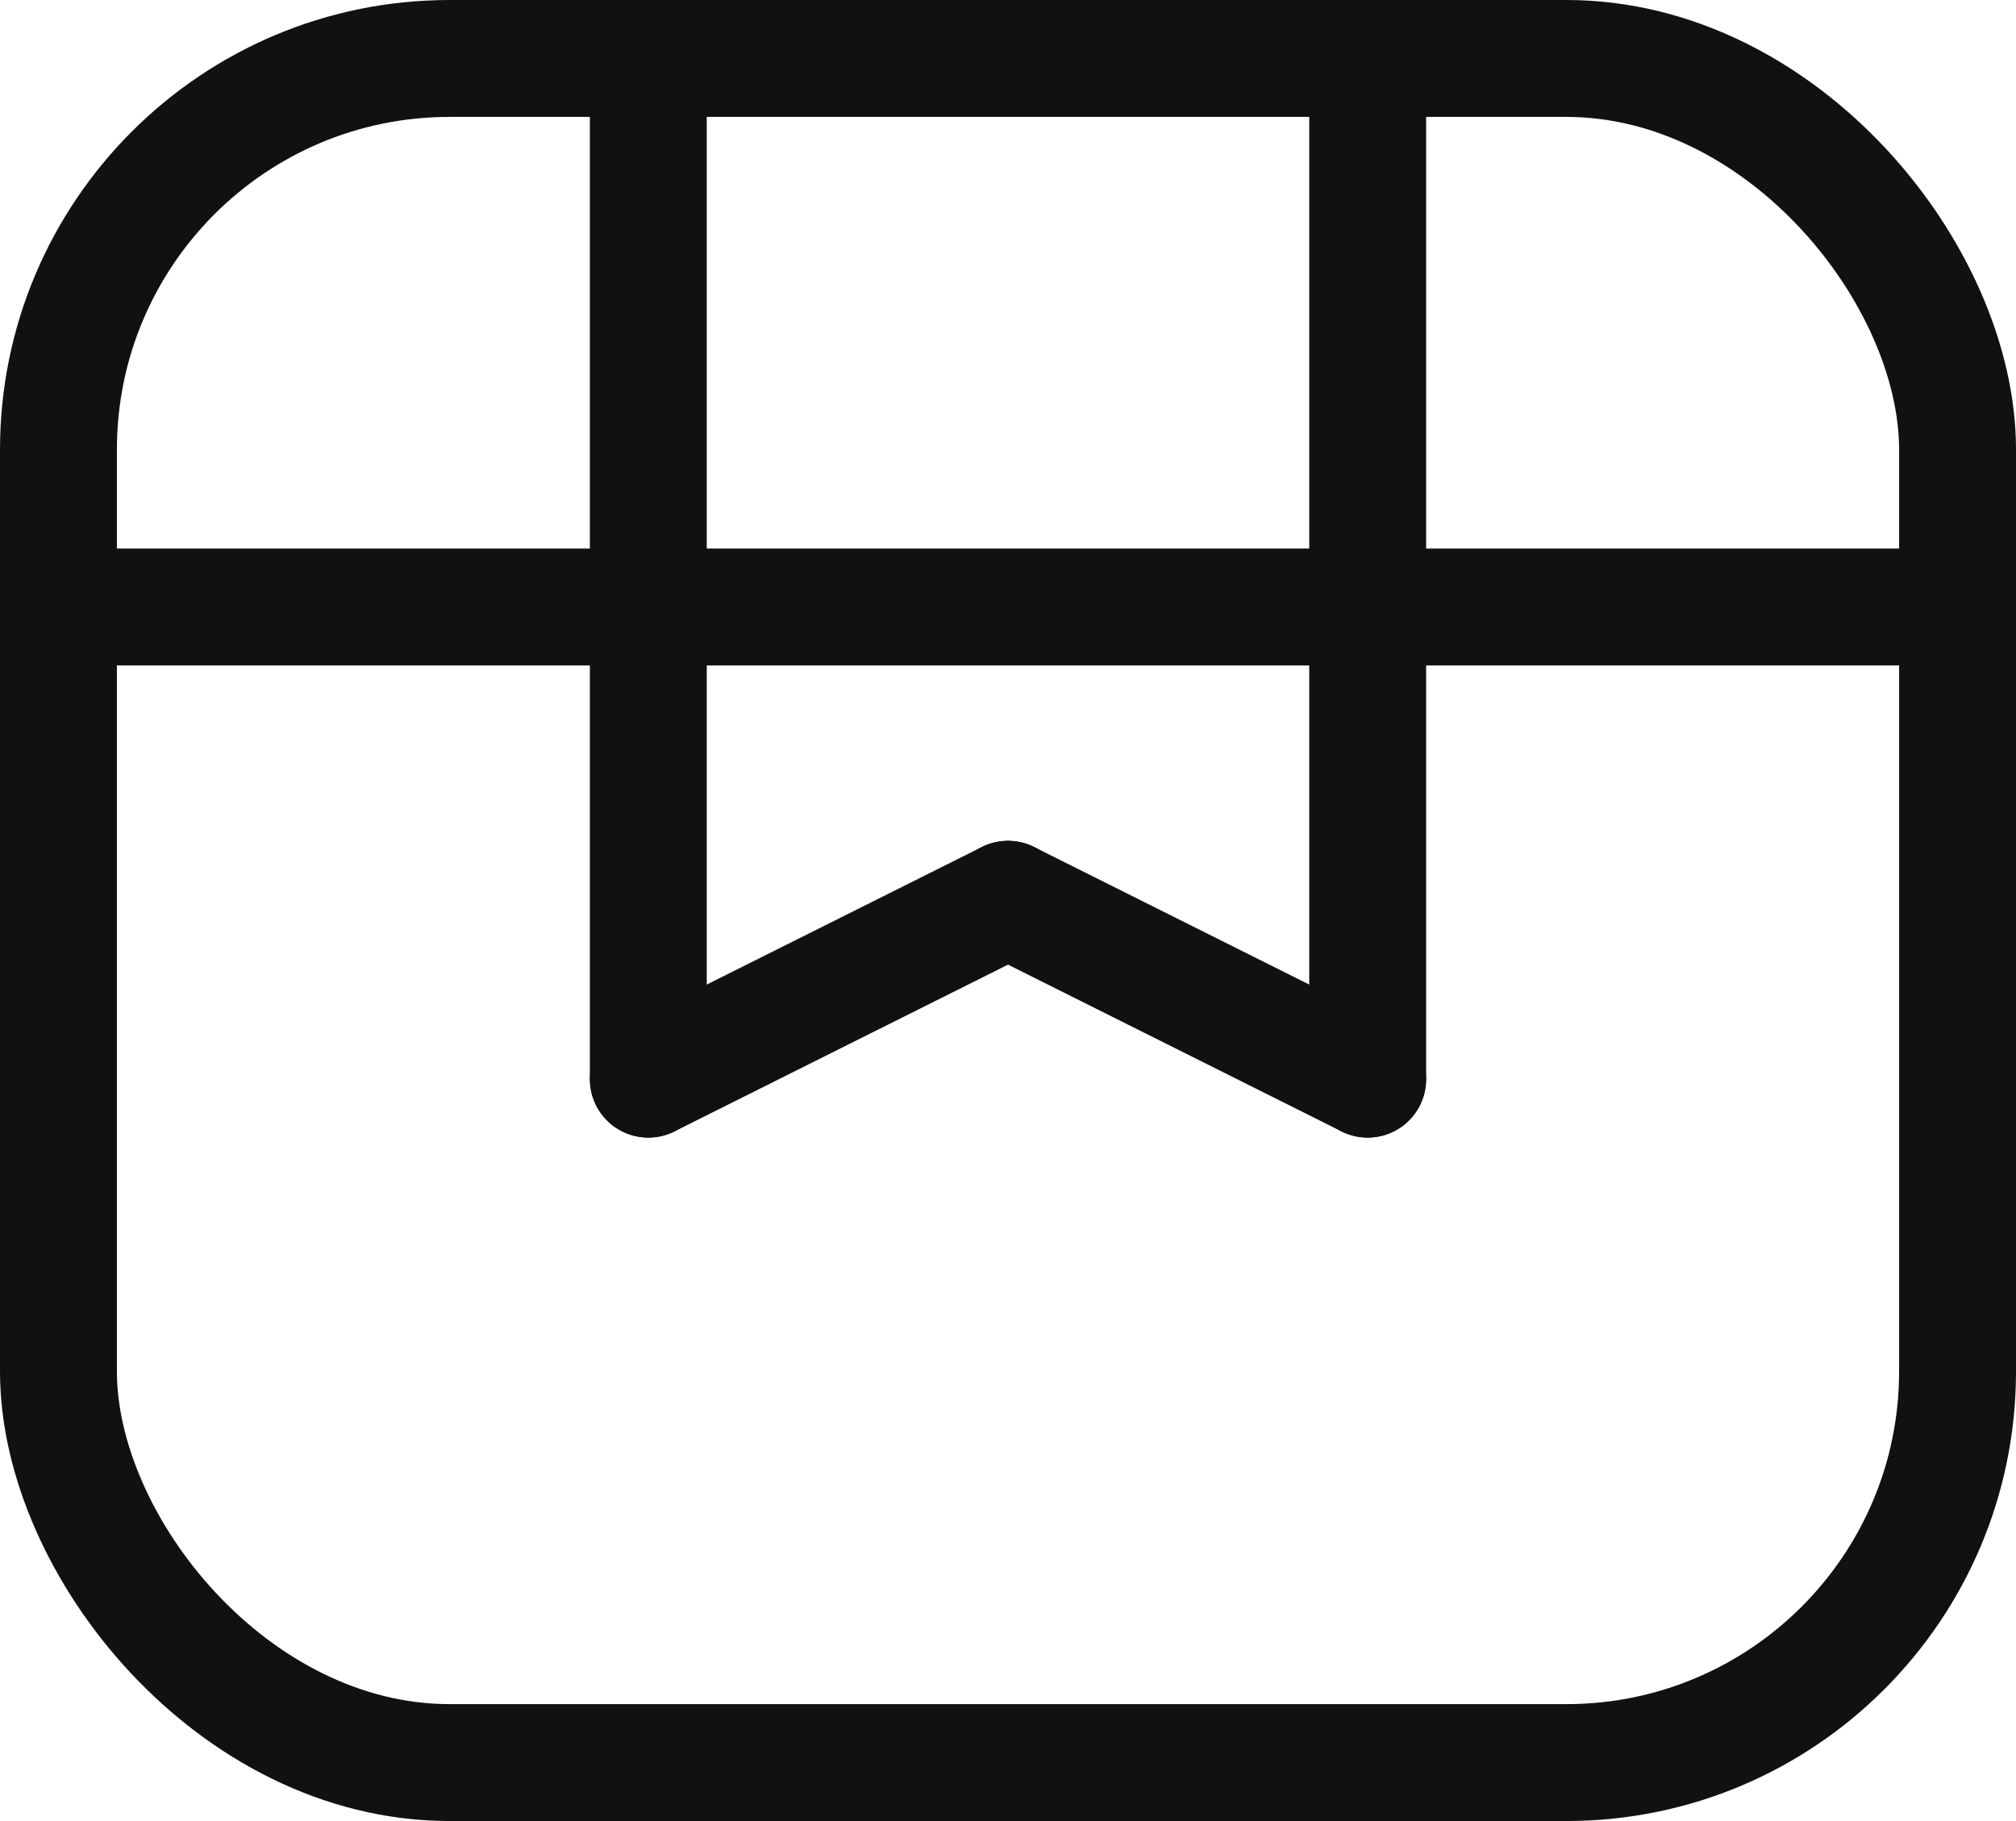 <svg xmlns="http://www.w3.org/2000/svg" width="22.42" height="20.25" viewBox="0 0 22.42 20.25">
  <g id="Group_824" data-name="Group 824" transform="translate(-40.5 -241.5)">
    <g id="Group_829" data-name="Group 829" transform="translate(40.5 241.5)">
      <g id="Rectangle_288" data-name="Rectangle 288" fill="none" stroke="#111" stroke-width="1.3">
        <rect width="22.42" height="20.25" rx="5" stroke="none"/>
        <rect x="0.65" y="0.65" width="21.12" height="18.95" rx="4.35" fill="none"/>
      </g>
      <line id="Line_100" data-name="Line 100" x2="22.42" transform="translate(0 6.75)" fill="none" stroke="#111" stroke-width="1.3"/>
    </g>
    <g id="Group_828" data-name="Group 828" transform="translate(47.71 242.5)">
      <line id="Line_101" data-name="Line 101" y2="11" fill="none" stroke="#111" stroke-linecap="round" stroke-width="1.3"/>
      <line id="Line_102" data-name="Line 102" y1="2" x2="4" transform="translate(0 9)" fill="none" stroke="#111" stroke-linecap="round" stroke-width="1.3"/>
      <line id="Line_104" data-name="Line 104" y2="11" transform="translate(8)" fill="none" stroke="#111" stroke-linecap="round" stroke-width="1.3"/>
      <line id="Line_105" data-name="Line 105" x1="4" y1="2" transform="translate(4 9)" fill="none" stroke="#111" stroke-linecap="round" stroke-width="1.3"/>
    </g>
  </g>
</svg>

